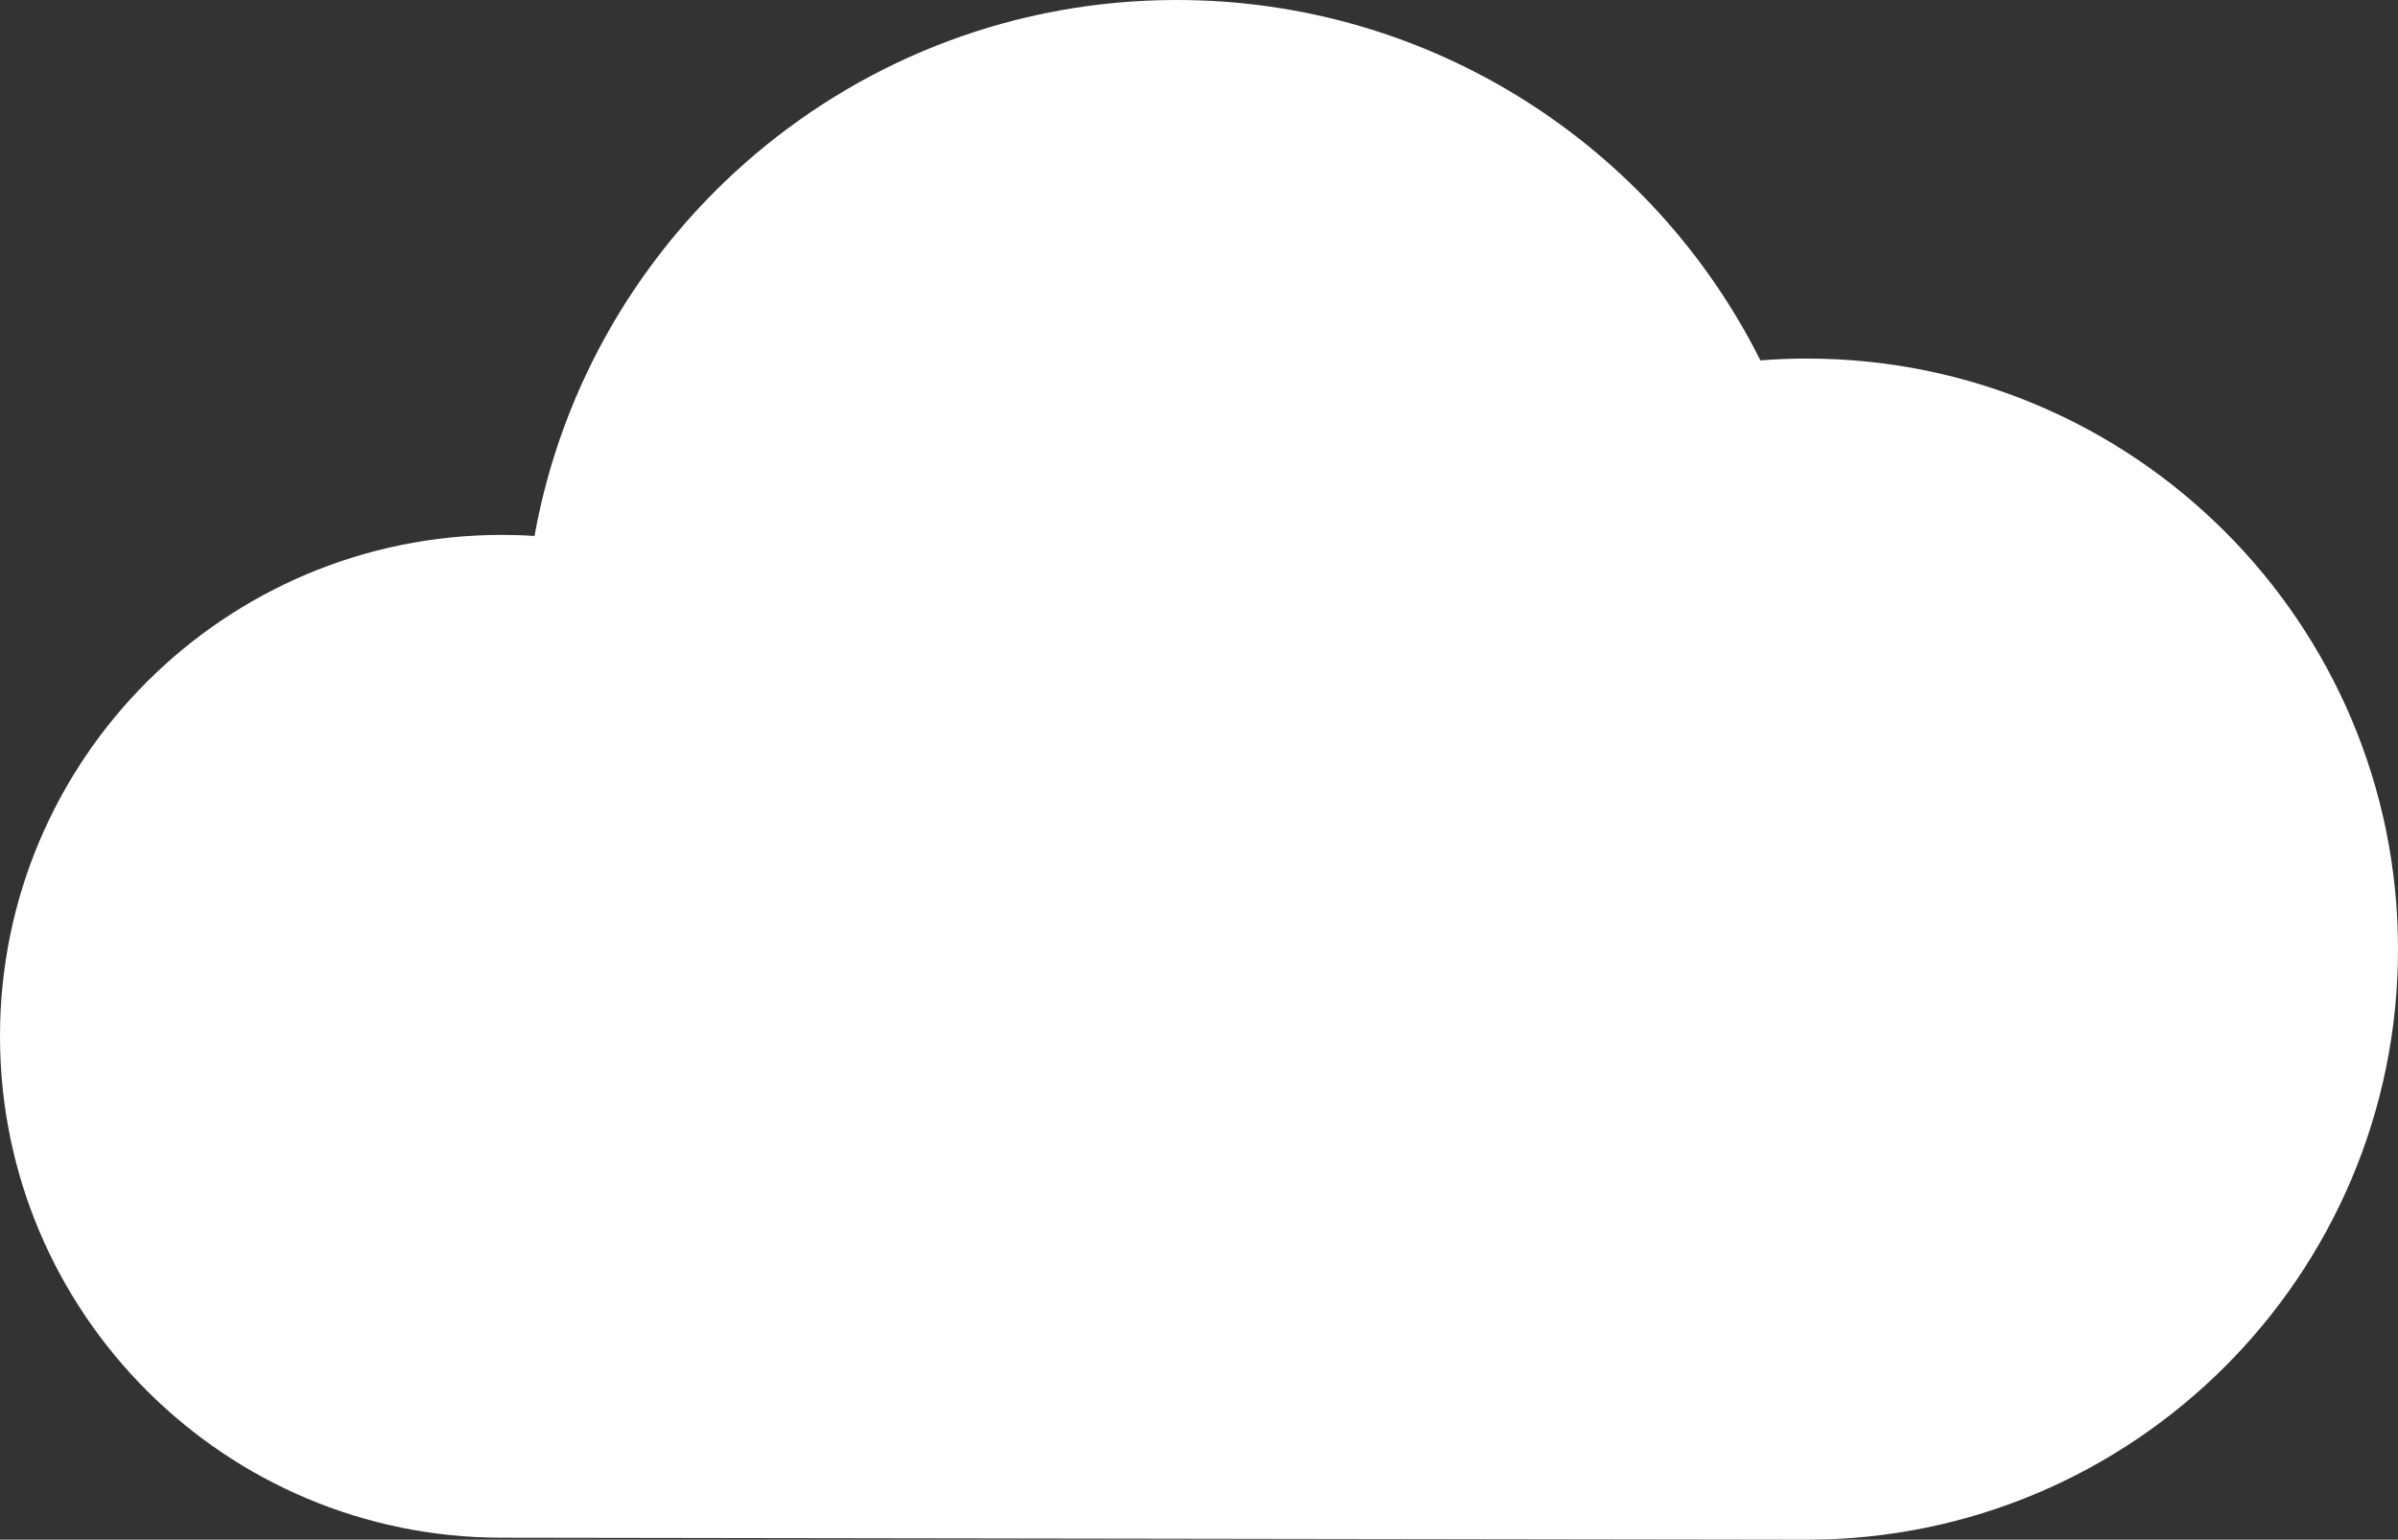 <?xml version="1.0" encoding="utf-8"?>
<!-- Generator: Adobe Illustrator 15.0.0, SVG Export Plug-In . SVG Version: 6.00 Build 0)  -->
<!DOCTYPE svg PUBLIC "-//W3C//DTD SVG 1.1//EN" "http://www.w3.org/Graphics/SVG/1.1/DTD/svg11.dtd">
<svg version="1.1" id="cloud" xmlns="http://www.w3.org/2000/svg" xmlns:xlink="http://www.w3.org/1999/xlink" x="0px" y="0px"
	 width="304px" height="195.25px" viewBox="0 0 304 195.25" enable-background="new 0 0 304 195.25" xml:space="preserve">
<rect x="0" y="0" width="304" height="195.25" fill="#333333" stroke="none"/>
<path fill-rule="evenodd" clip-rule="evenodd" fill="#FFFFFF" d="M63.63,195C28.49,195,0,166.53,0,131.41s28.49-63.58,63.63-63.58
	c1.39,0,2.77,0.04,4.13,0.14C74.7,29.33,108.51,0,149.17,0c32.39,0,60.43,18.6,74,45.7c1.94-0.15,3.91-0.23,5.89-0.23
	C270.45,45.47,304,79,304,120.36c0,41.36-33.55,74.89-74.94,74.89"/>
</svg>
